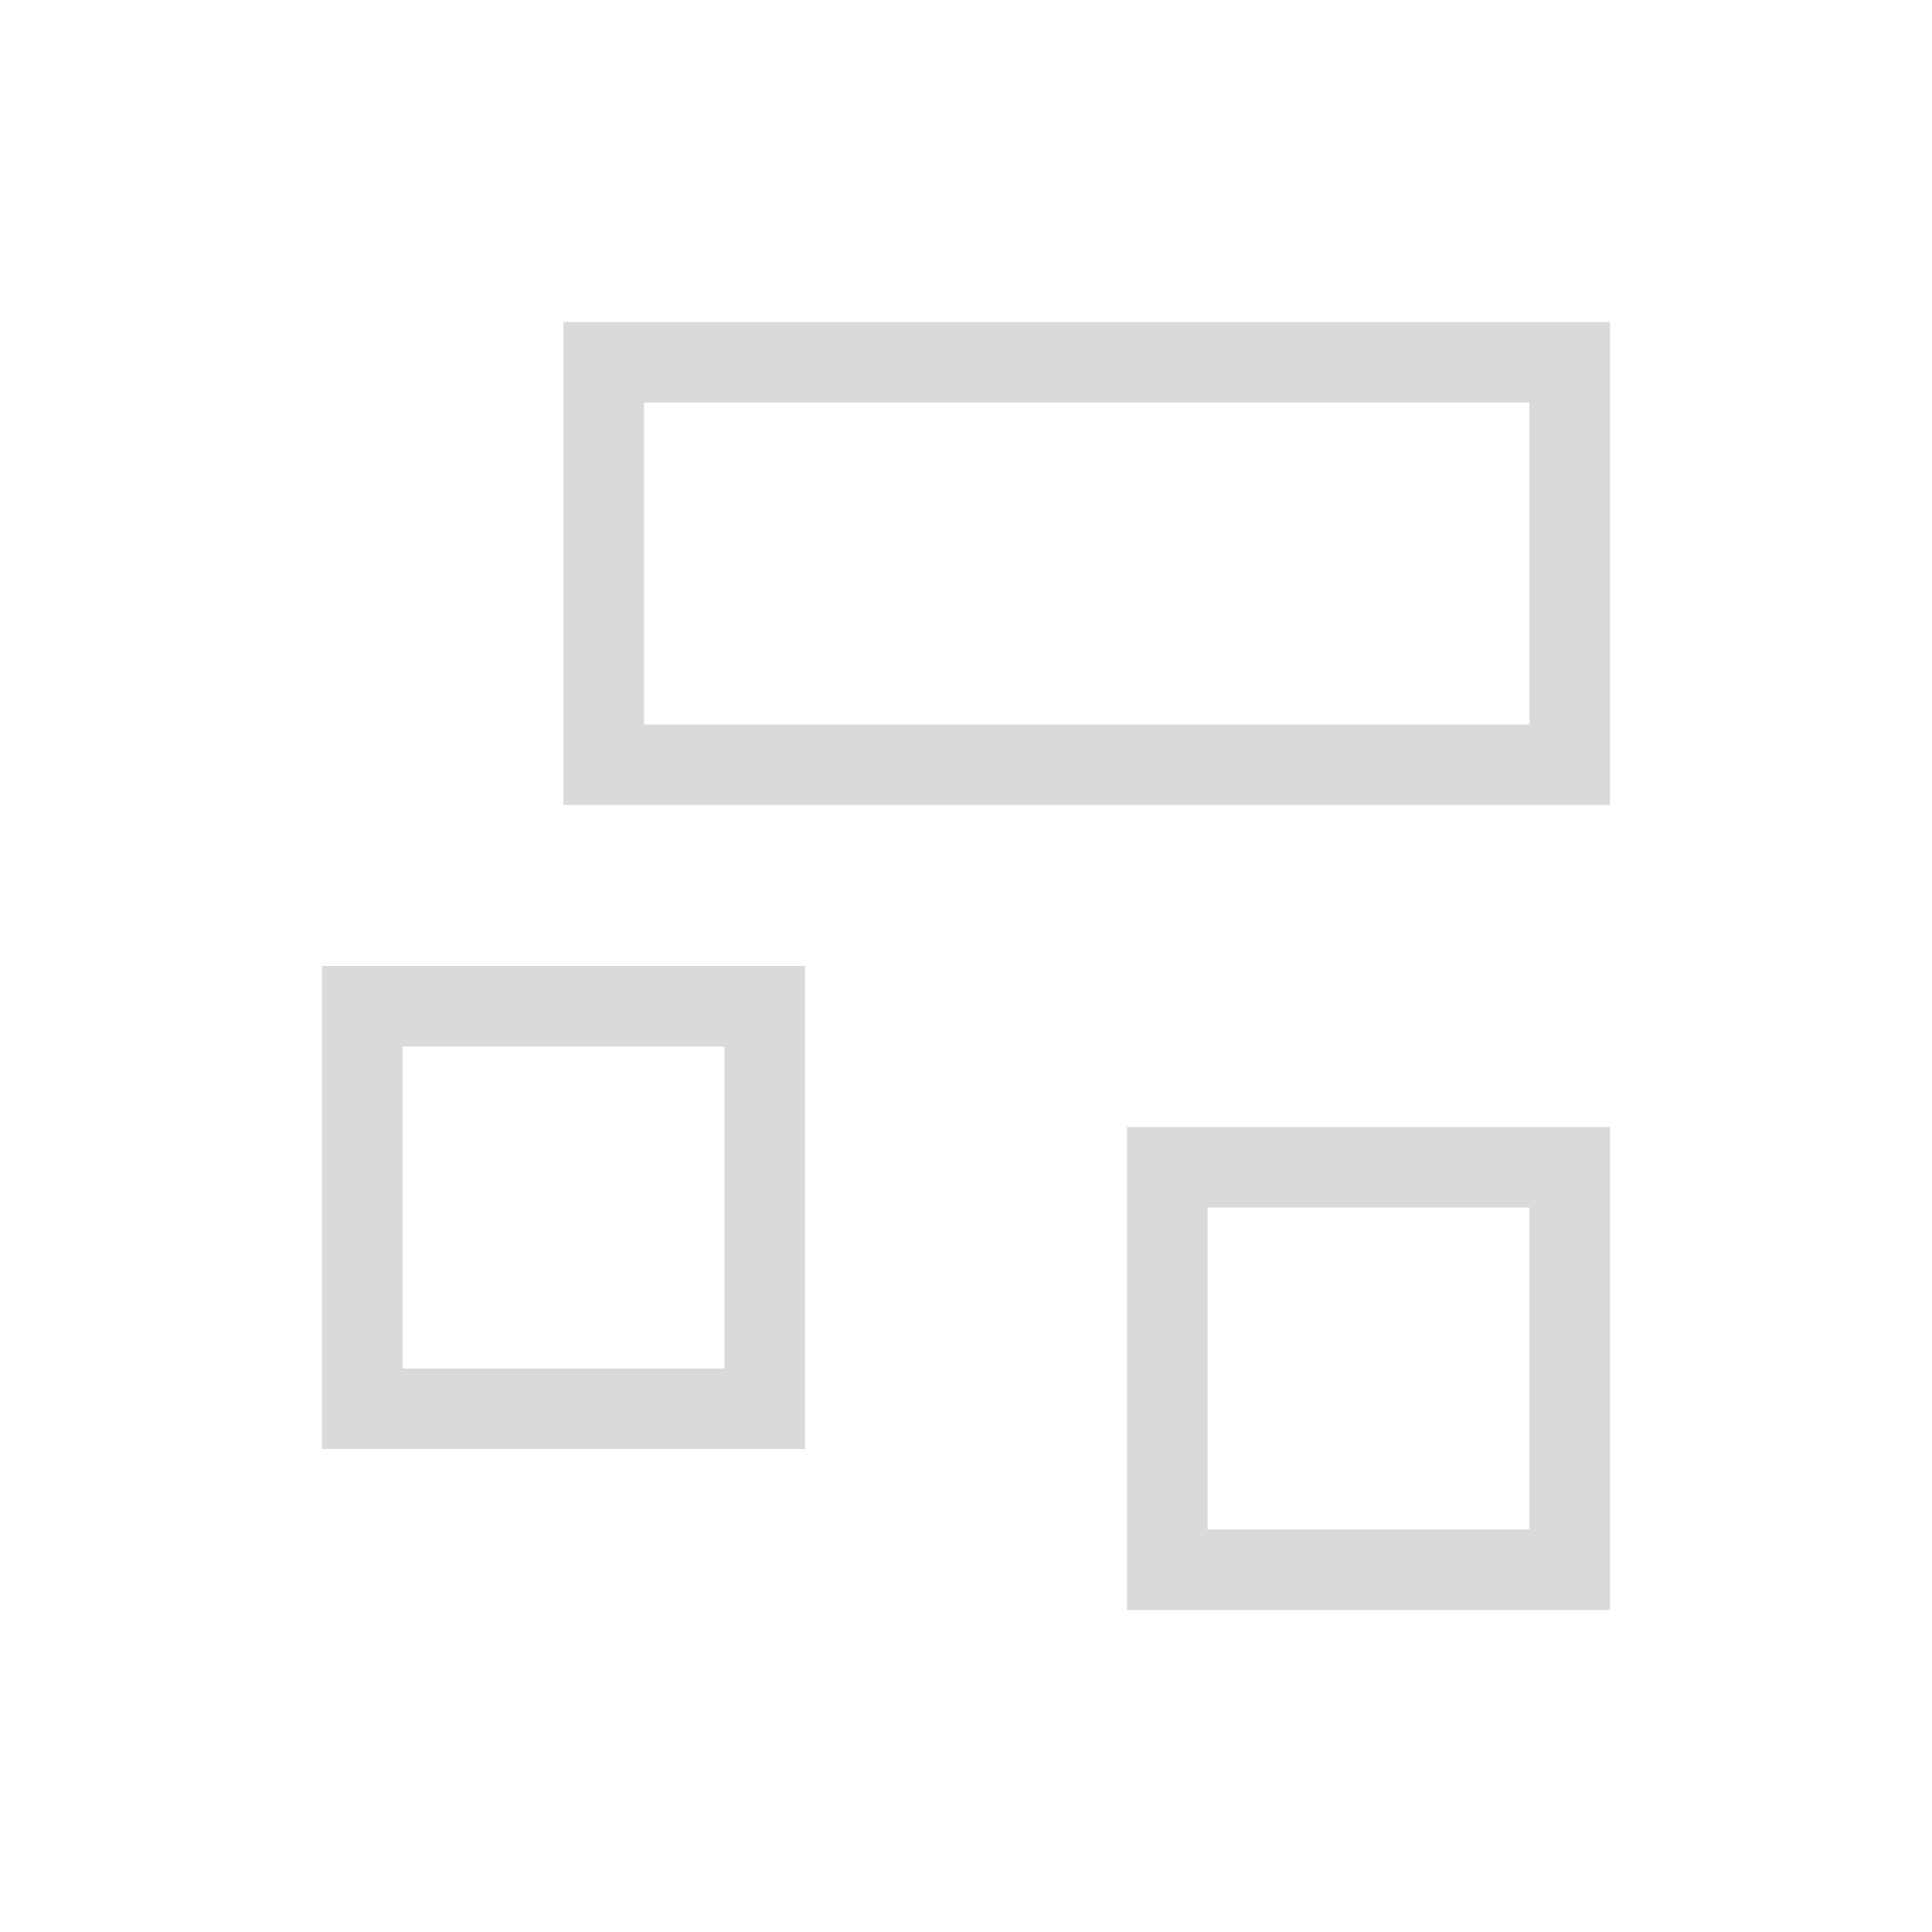 <svg xmlns="http://www.w3.org/2000/svg" viewBox="0 0 24 24" width="24" height="24">
  <defs id="defs3051">
    <style type="text/css" id="current-color-scheme">
      .ColorScheme-Text {
        color:#dadada;
      }
      </style>
  </defs>
  <g transform="translate(1,1)">
    <path style="fill:currentColor;fill-opacity:1;stroke:none" d="M 6 3 L 6 9 L 19 9 L 19 3 L 6 3 z M 7 4 L 18 4 L 18 8 L 7 8 L 7 4 z M 3 11 L 3 17 L 9 17 L 9 11 L 3 11 z M 4 12 L 8 12 L 8 16 L 4 16 L 4 12 z M 13 13 L 13 19 L 19 19 L 19 13 L 13 13 z M 14 14 L 18 14 L 18 18 L 14 18 L 14 14 z " class="ColorScheme-Text"/>
  </g>
</svg>
